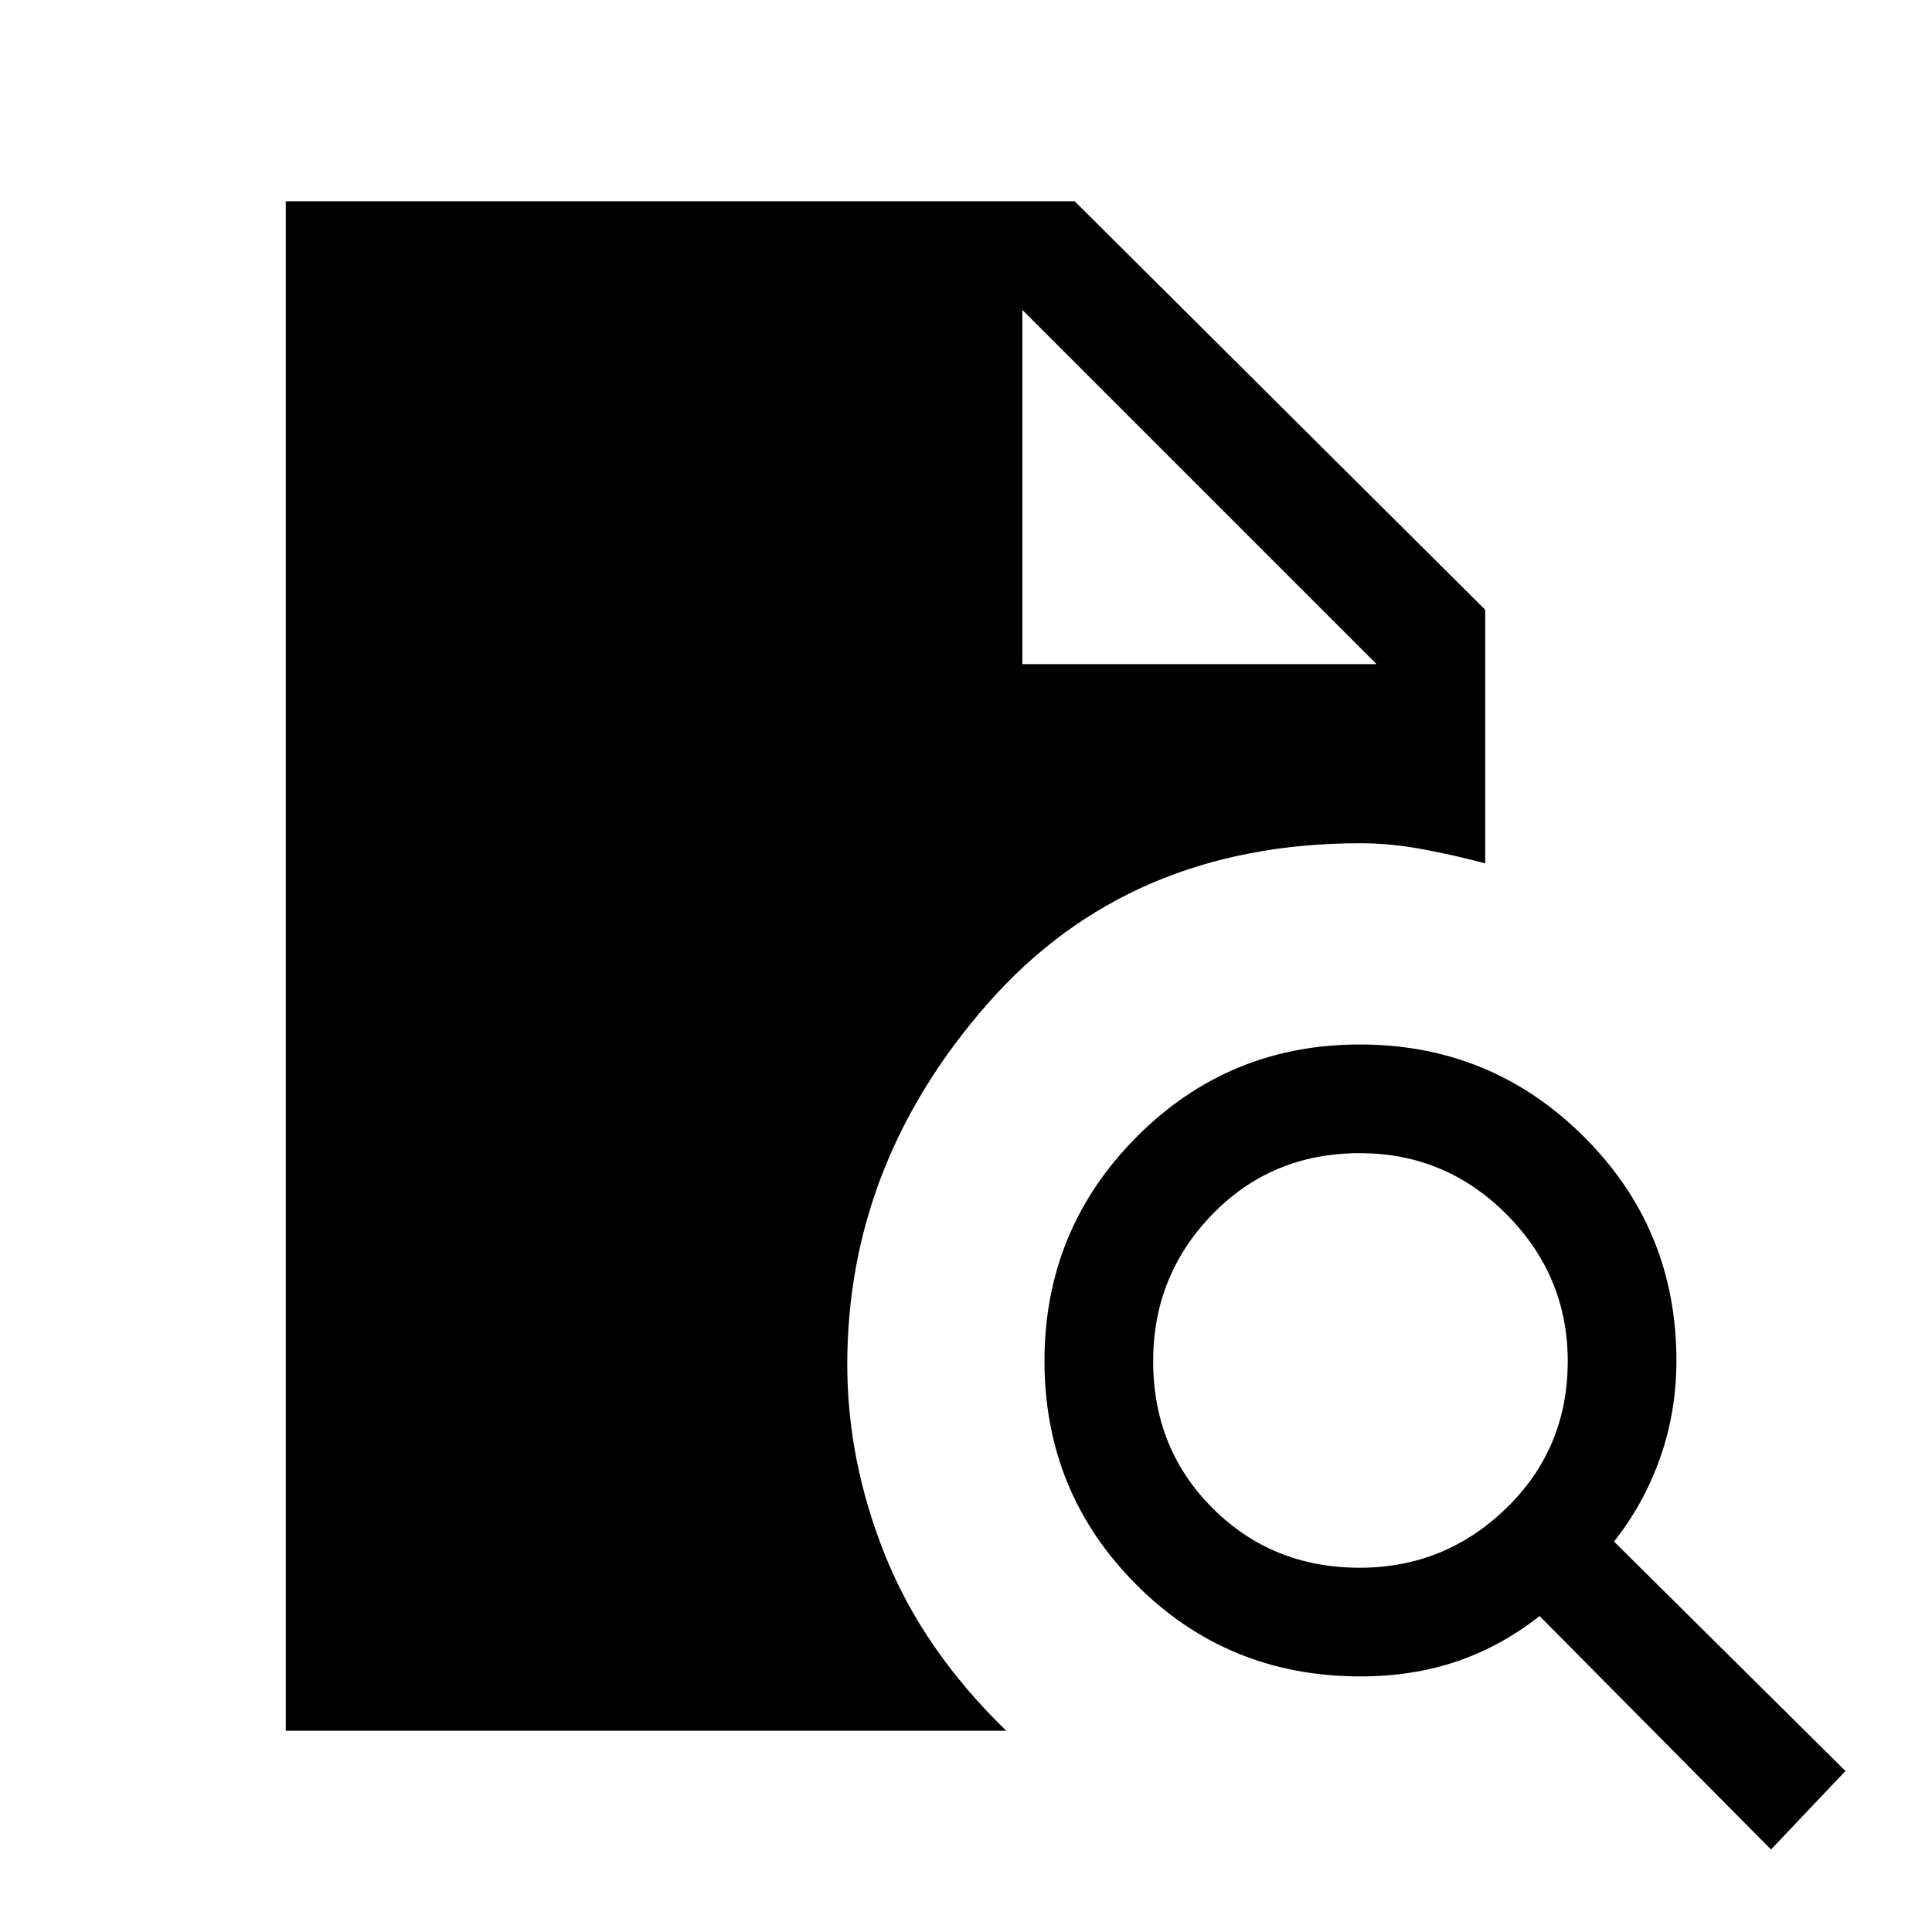 <svg xmlns="http://www.w3.org/2000/svg" height="24" viewBox="0 -960 960 960" width="24"><path d="M675.62-181q42.38 0 72.88-29.62 30.5-29.62 30.5-73 0-42.38-30.32-72.88-30.33-30.5-73-30.5-43.68 0-73.18 30.32-29.5 30.33-29.5 73 0 43.68 29.62 73.18 29.62 29.5 73 29.5ZM880-41 765-157q-19 15-41 22.5t-48 7.5q-66 0-111.5-45.71-45.5-45.7-45.5-111Q519-349 564.71-395q45.7-46 111-46Q741-441 787-395.21T833-284q0 25.29-8 48.14Q817-213 802-194L917-80l-37 39Zm-738-59v-760h392l204 203v126q-15-4-31-7t-31-3q-115.16 0-185.08 79.53Q421-381.94 421-282q0 48 18.88 94.99Q458.76-140.02 500-100H142Zm366-530h176L508-806l176 176-176-176v176Z"/></svg>